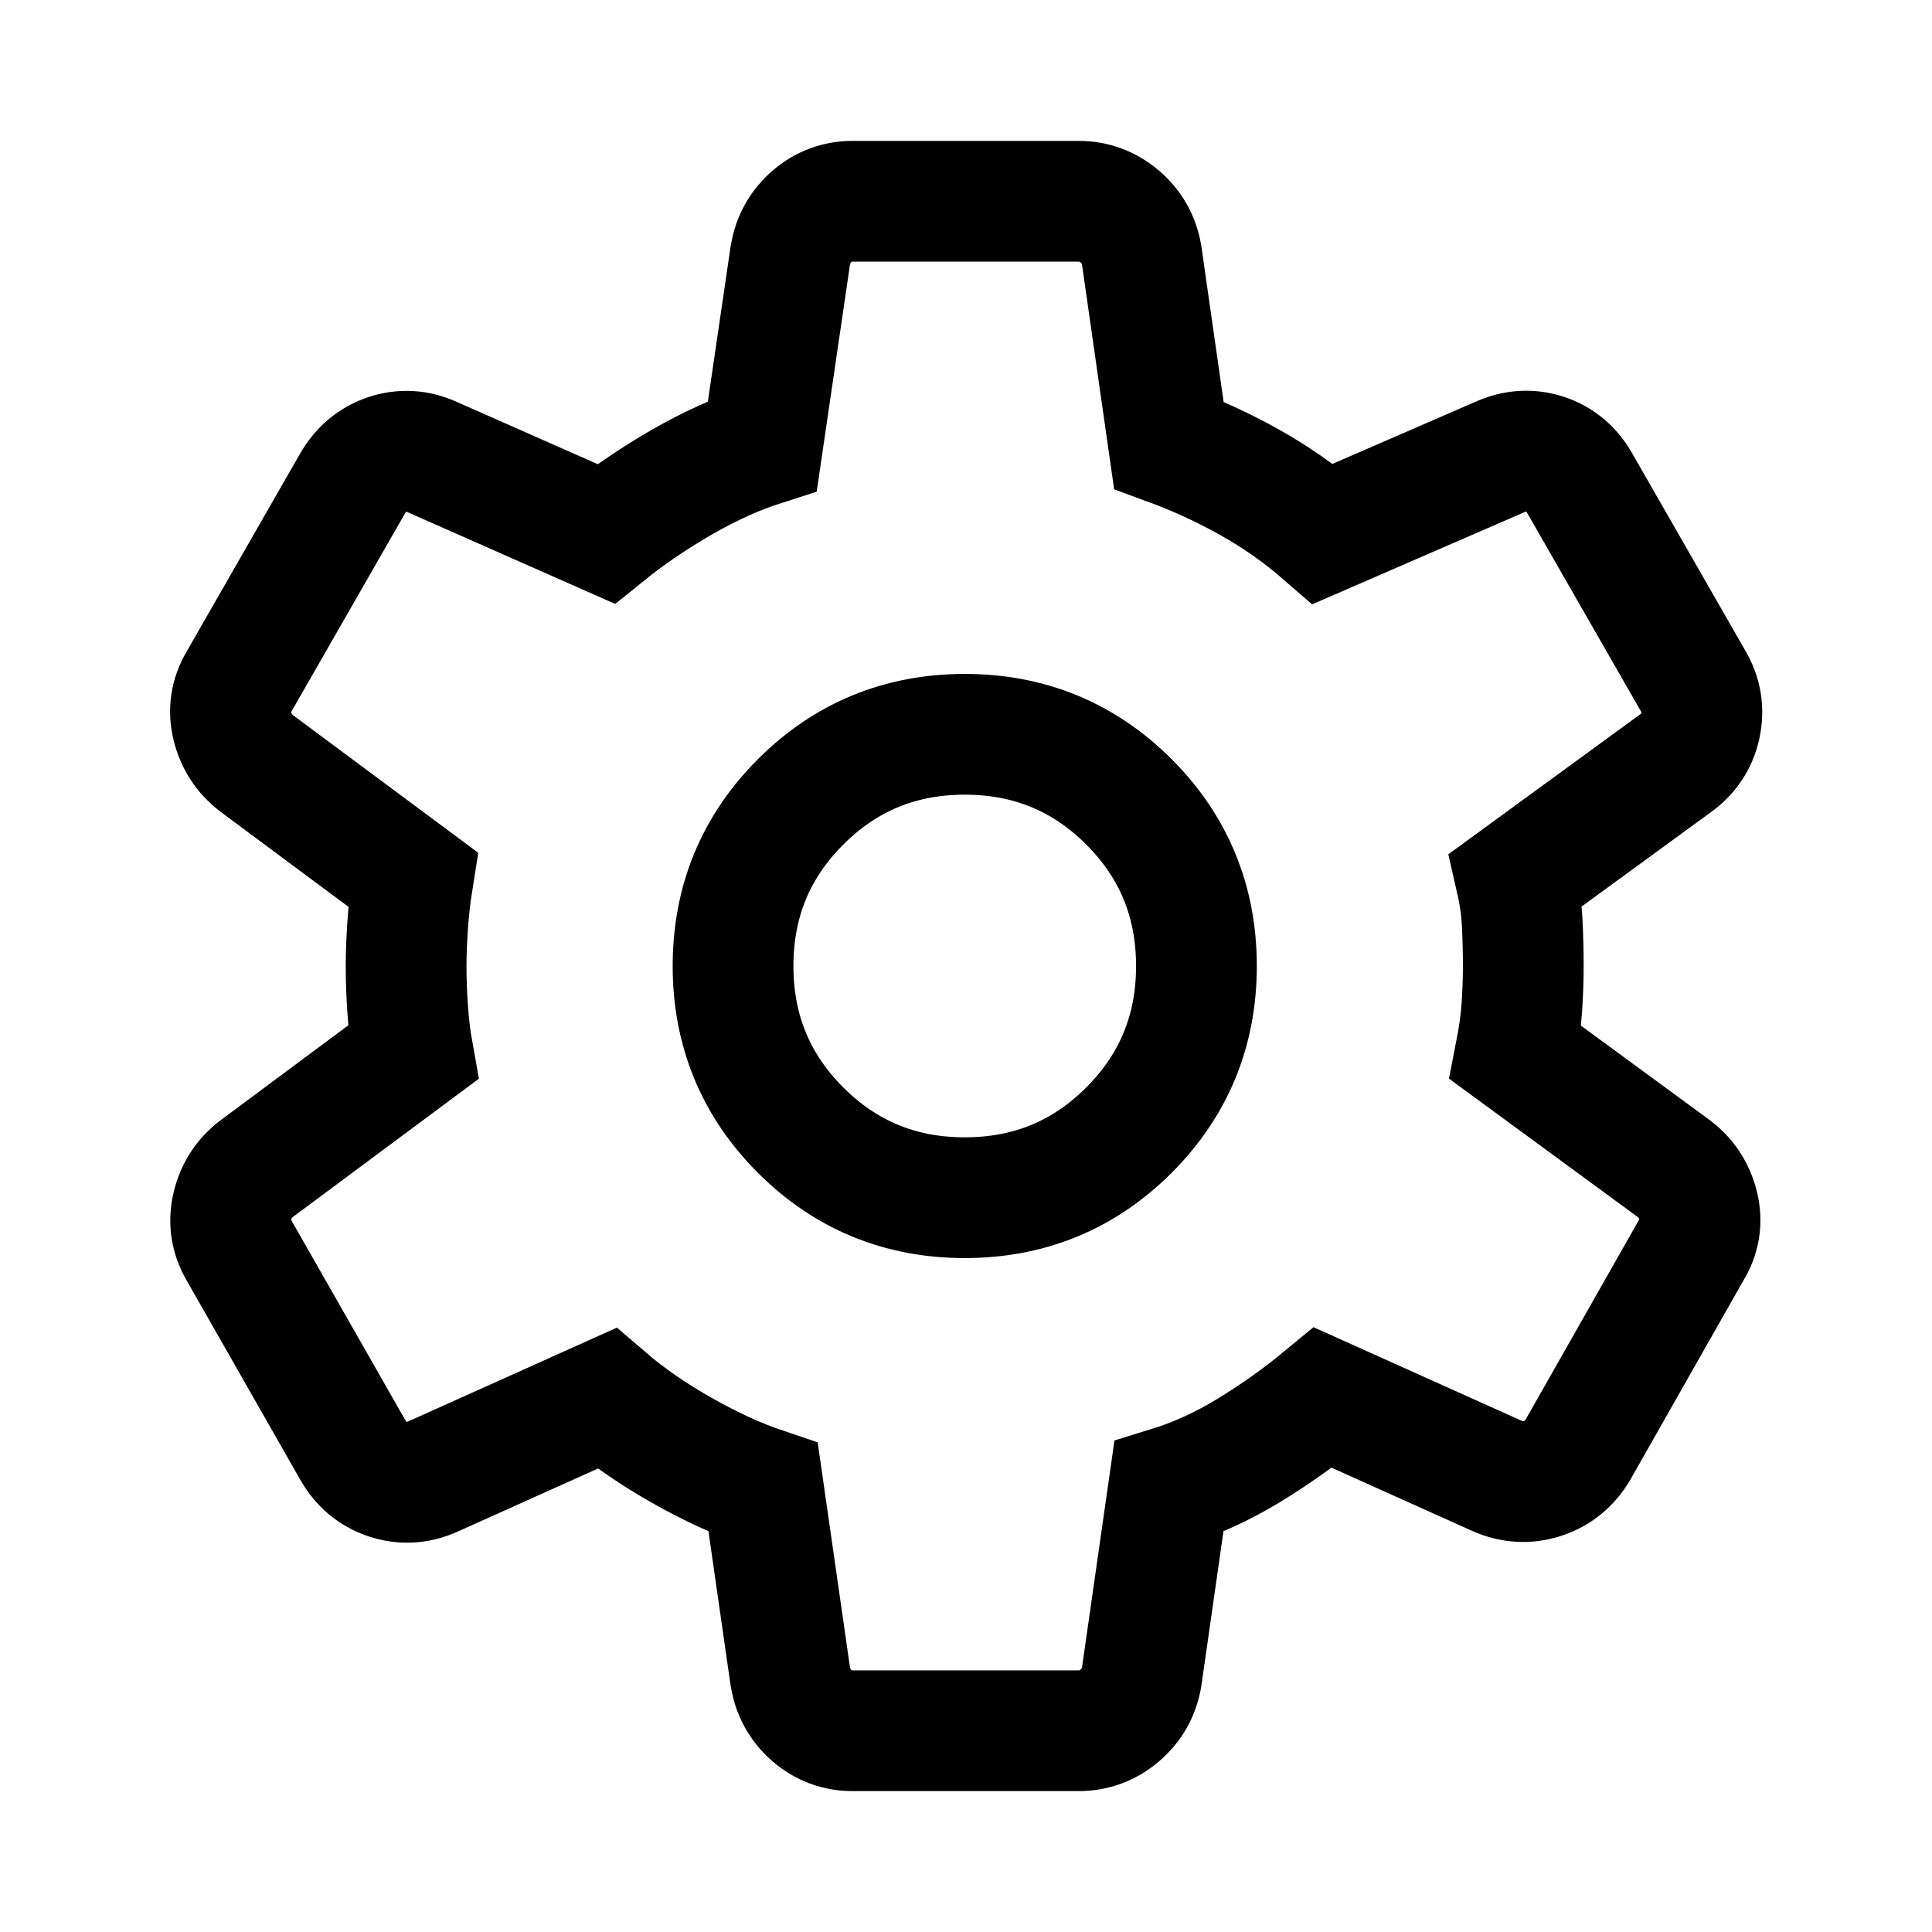<svg width="40" height="40" viewBox="0 0 40 40" fill="none" xmlns="http://www.w3.org/2000/svg">
<path d="M17.654 35.833C17.333 35.833 17.051 35.728 16.81 35.519C16.568 35.309 16.42 35.043 16.364 34.722L15.801 30.801C15.272 30.622 14.71 30.364 14.115 30.027C13.52 29.69 13.002 29.332 12.561 28.953L8.956 30.573C8.648 30.71 8.337 30.726 8.023 30.622C7.709 30.517 7.467 30.312 7.296 30.005L4.948 25.888C4.78 25.6 4.735 25.296 4.811 24.974C4.887 24.653 5.055 24.393 5.315 24.195L8.548 21.792C8.498 21.514 8.462 21.218 8.441 20.904C8.419 20.59 8.408 20.294 8.408 20.016C8.408 19.749 8.419 19.459 8.441 19.147C8.462 18.835 8.498 18.522 8.548 18.208L5.315 15.806C5.055 15.607 4.886 15.347 4.808 15.026C4.73 14.704 4.777 14.4 4.948 14.112L7.296 10.016C7.467 9.717 7.707 9.515 8.015 9.41C8.323 9.306 8.632 9.322 8.94 9.459L12.545 11.052C13.018 10.67 13.543 10.313 14.119 9.981C14.696 9.65 15.251 9.398 15.785 9.227L16.364 5.278C16.42 4.957 16.568 4.691 16.81 4.481C17.051 4.272 17.333 4.167 17.654 4.167H22.33C22.651 4.167 22.935 4.272 23.182 4.481C23.429 4.691 23.58 4.957 23.636 5.278L24.199 9.215C24.774 9.426 25.334 9.684 25.878 9.989C26.422 10.293 26.926 10.648 27.391 11.052L31.06 9.459C31.368 9.322 31.677 9.303 31.985 9.402C32.293 9.502 32.533 9.701 32.704 10L35.052 14.095C35.223 14.383 35.274 14.69 35.206 15.017C35.137 15.344 34.963 15.607 34.685 15.806L31.388 18.212C31.459 18.522 31.502 18.828 31.517 19.13C31.531 19.431 31.538 19.721 31.538 20C31.538 20.268 31.528 20.55 31.509 20.846C31.489 21.142 31.445 21.457 31.379 21.793L34.655 24.195C34.915 24.393 35.084 24.653 35.162 24.974C35.24 25.296 35.19 25.6 35.012 25.888L32.674 30.007C32.496 30.307 32.251 30.507 31.938 30.609C31.624 30.712 31.31 30.694 30.995 30.557L27.391 28.937C26.907 29.337 26.393 29.702 25.849 30.033C25.305 30.363 24.755 30.614 24.199 30.785L23.636 34.722C23.58 35.043 23.429 35.309 23.182 35.519C22.935 35.728 22.651 35.833 22.33 35.833H17.654ZM19.974 24.797C21.308 24.797 22.441 24.331 23.373 23.399C24.305 22.467 24.771 21.334 24.771 20C24.771 18.666 24.305 17.533 23.373 16.601C22.441 15.669 21.308 15.203 19.974 15.203C18.642 15.203 17.509 15.669 16.576 16.601C15.644 17.533 15.177 18.666 15.177 20C15.177 21.334 15.644 22.467 16.576 23.399C17.509 24.331 18.642 24.797 19.974 24.797Z" stroke="black" stroke-width="2.5"/>
</svg>
